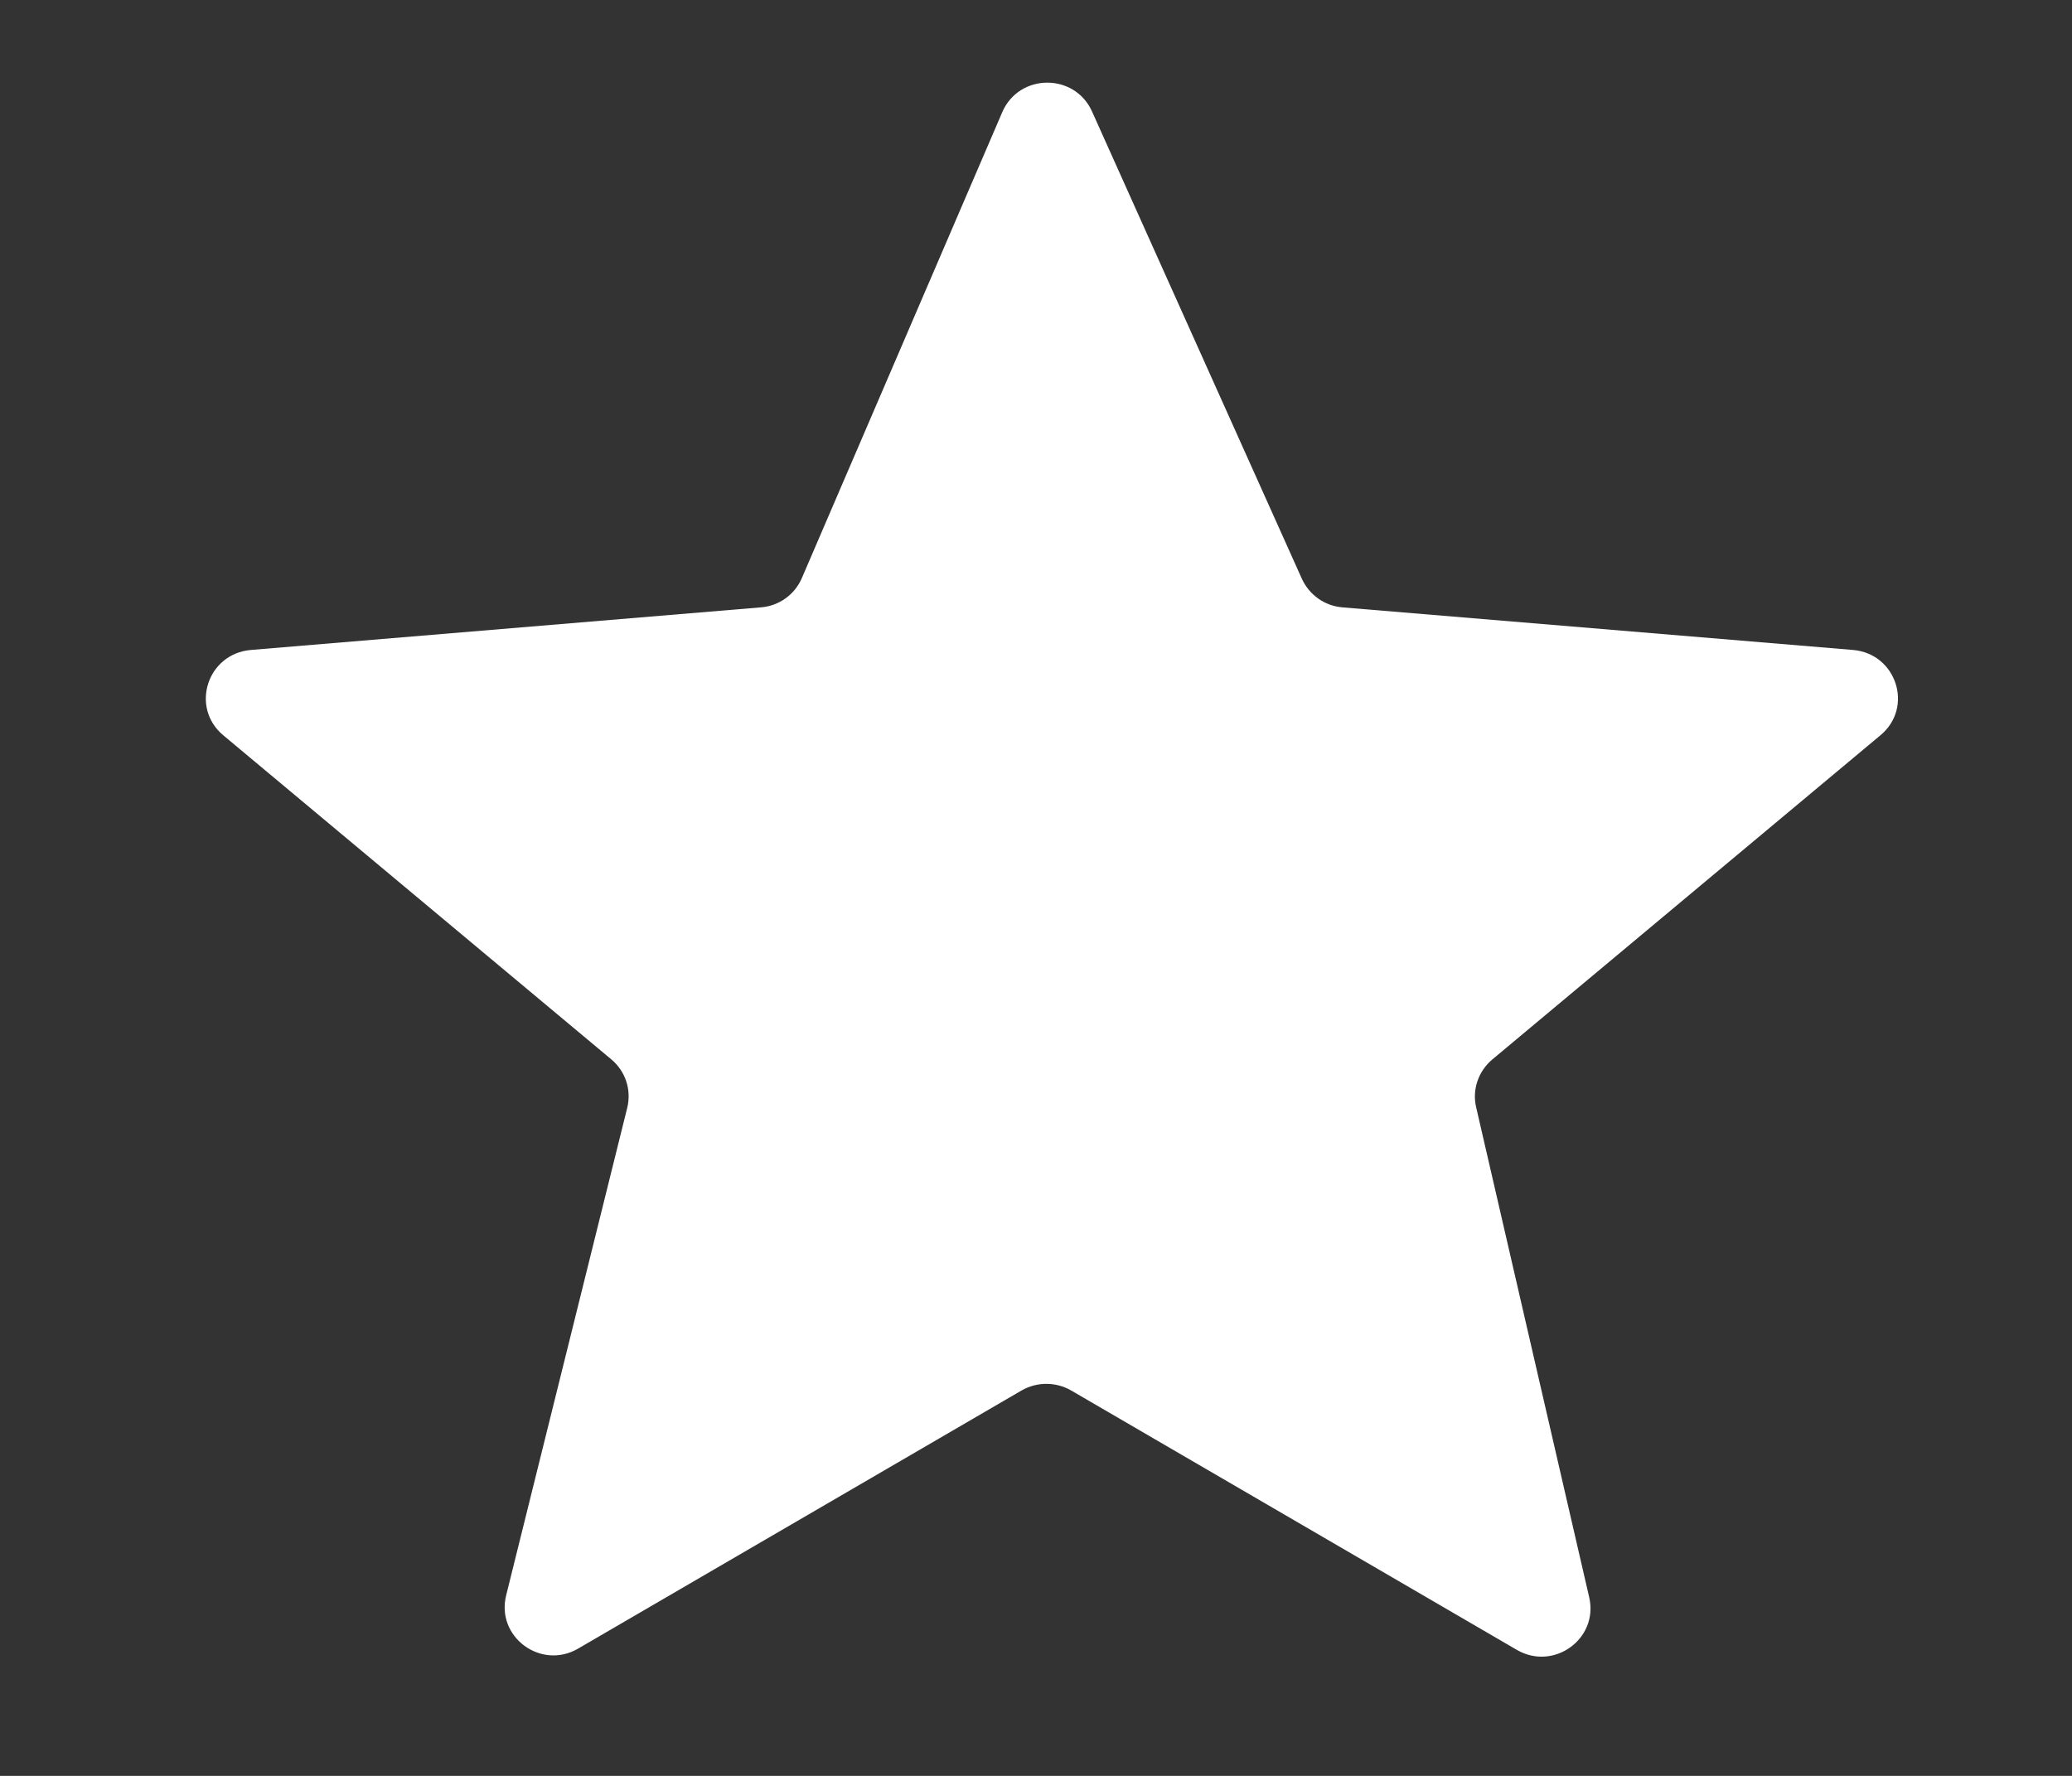 <svg width="7" height="6" viewBox="0 0 7 6" fill="none" xmlns="http://www.w3.org/2000/svg">
<rect x="0" y="0" width="7" height="6" fill="#333333" stroke="none"/>
<path d="M3.451 4.698C3.503 4.668 3.567 4.668 3.619 4.698L5.124 5.574C5.249 5.647 5.401 5.537 5.369 5.397L4.987 3.741C4.973 3.682 4.994 3.62 5.041 3.58L6.353 2.484C6.466 2.39 6.407 2.209 6.261 2.196L4.535 2.052C4.475 2.047 4.423 2.01 4.398 1.955L3.689 0.376C3.63 0.246 3.443 0.247 3.386 0.379L2.709 1.953C2.685 2.009 2.632 2.047 2.571 2.052L0.847 2.196C0.7 2.209 0.642 2.39 0.754 2.484L2.065 3.579C2.113 3.619 2.134 3.682 2.119 3.743L1.71 5.39C1.675 5.531 1.828 5.643 1.953 5.57L3.451 4.698Z" fill="white"/>
</svg>
